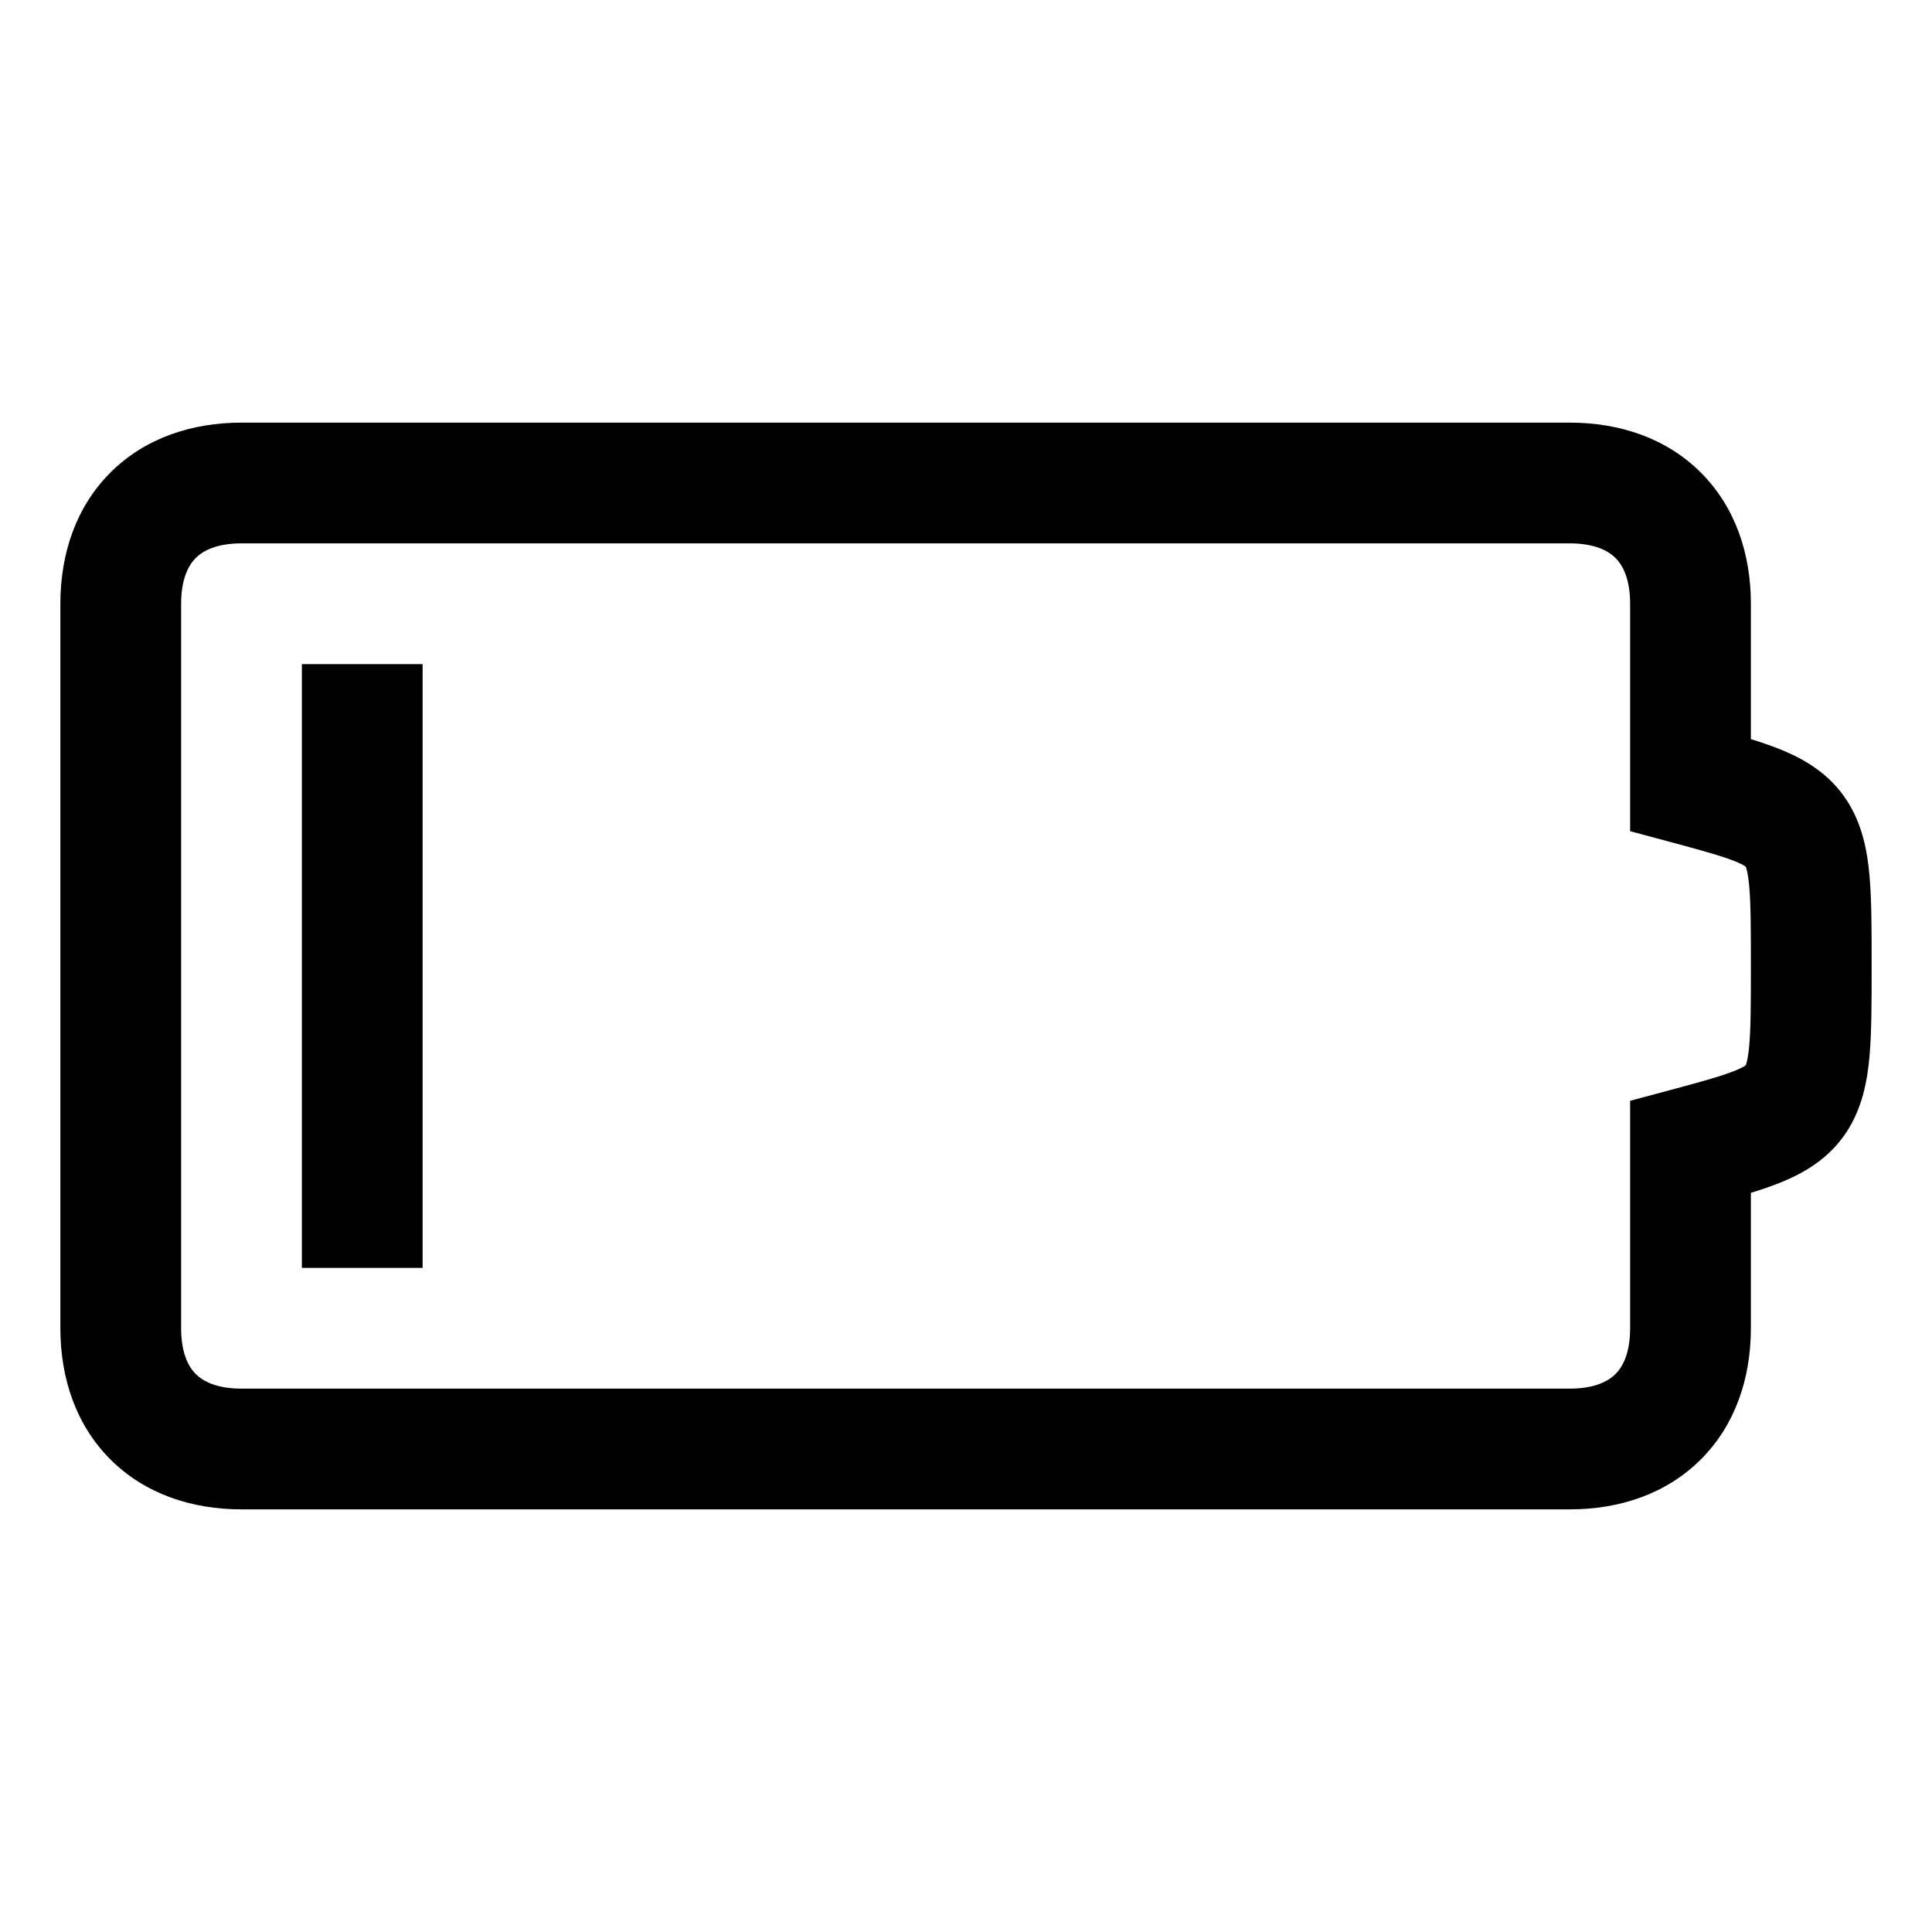 <svg width="48" height="48" viewBox="0 0 32 32" xmlns="http://www.w3.org/2000/svg"><path d="M7 21V11H5V21H7Z" fill="#000000" class="bmwfcol"/><path d="M4 25H26C26.826 25 27.601 24.743 28.172 24.172C28.743 23.601 29 22.826 29 22V19.757C29.197 19.697 29.381 19.633 29.546 19.564C29.925 19.403 30.312 19.167 30.587 18.746C30.847 18.348 30.929 17.9 30.965 17.494C31 17.098 31 16.606 31 16.043V15.957C31 15.394 31 14.902 30.965 14.506C30.929 14.1 30.847 13.652 30.587 13.254C30.312 12.833 29.925 12.597 29.546 12.436C29.381 12.367 29.197 12.303 29 12.242V10C29 9.174 28.743 8.399 28.172 7.828C27.601 7.257 26.826 7 26 7H4C3.174 7 2.399 7.257 1.828 7.828C1.257 8.399 1 9.174 1 10V22C1 22.826 1.257 23.601 1.828 24.172C2.399 24.743 3.174 25 4 25ZM26 23H4C3.586 23 3.361 22.877 3.242 22.758C3.123 22.639 3 22.414 3 22L3 10C3 9.586 3.123 9.361 3.242 9.242C3.361 9.123 3.586 9 4 9L26 9C26.414 9 26.639 9.123 26.758 9.242C26.877 9.361 27 9.586 27 10V13.767L27.741 13.966C28.259 14.105 28.562 14.192 28.767 14.278C28.854 14.315 28.897 14.341 28.915 14.355C28.926 14.381 28.954 14.468 28.973 14.682C28.999 14.98 29 15.382 29 16C29 16.619 28.999 17.02 28.973 17.317C28.954 17.532 28.926 17.619 28.915 17.645C28.897 17.658 28.854 17.685 28.767 17.721C28.562 17.808 28.259 17.895 27.741 18.034L27 18.233V22C27 22.414 26.877 22.639 26.758 22.758C26.639 22.877 26.414 23 26 23ZM28.927 14.364C28.927 14.364 28.924 14.363 28.922 14.359C28.925 14.362 28.927 14.364 28.927 14.364ZM28.927 17.636C28.927 17.636 28.925 17.637 28.922 17.641C28.924 17.637 28.927 17.636 28.927 17.636Z" fill="#000000" class="bmwfcol"/><title>battery_cell_5_rg_48</title></svg>